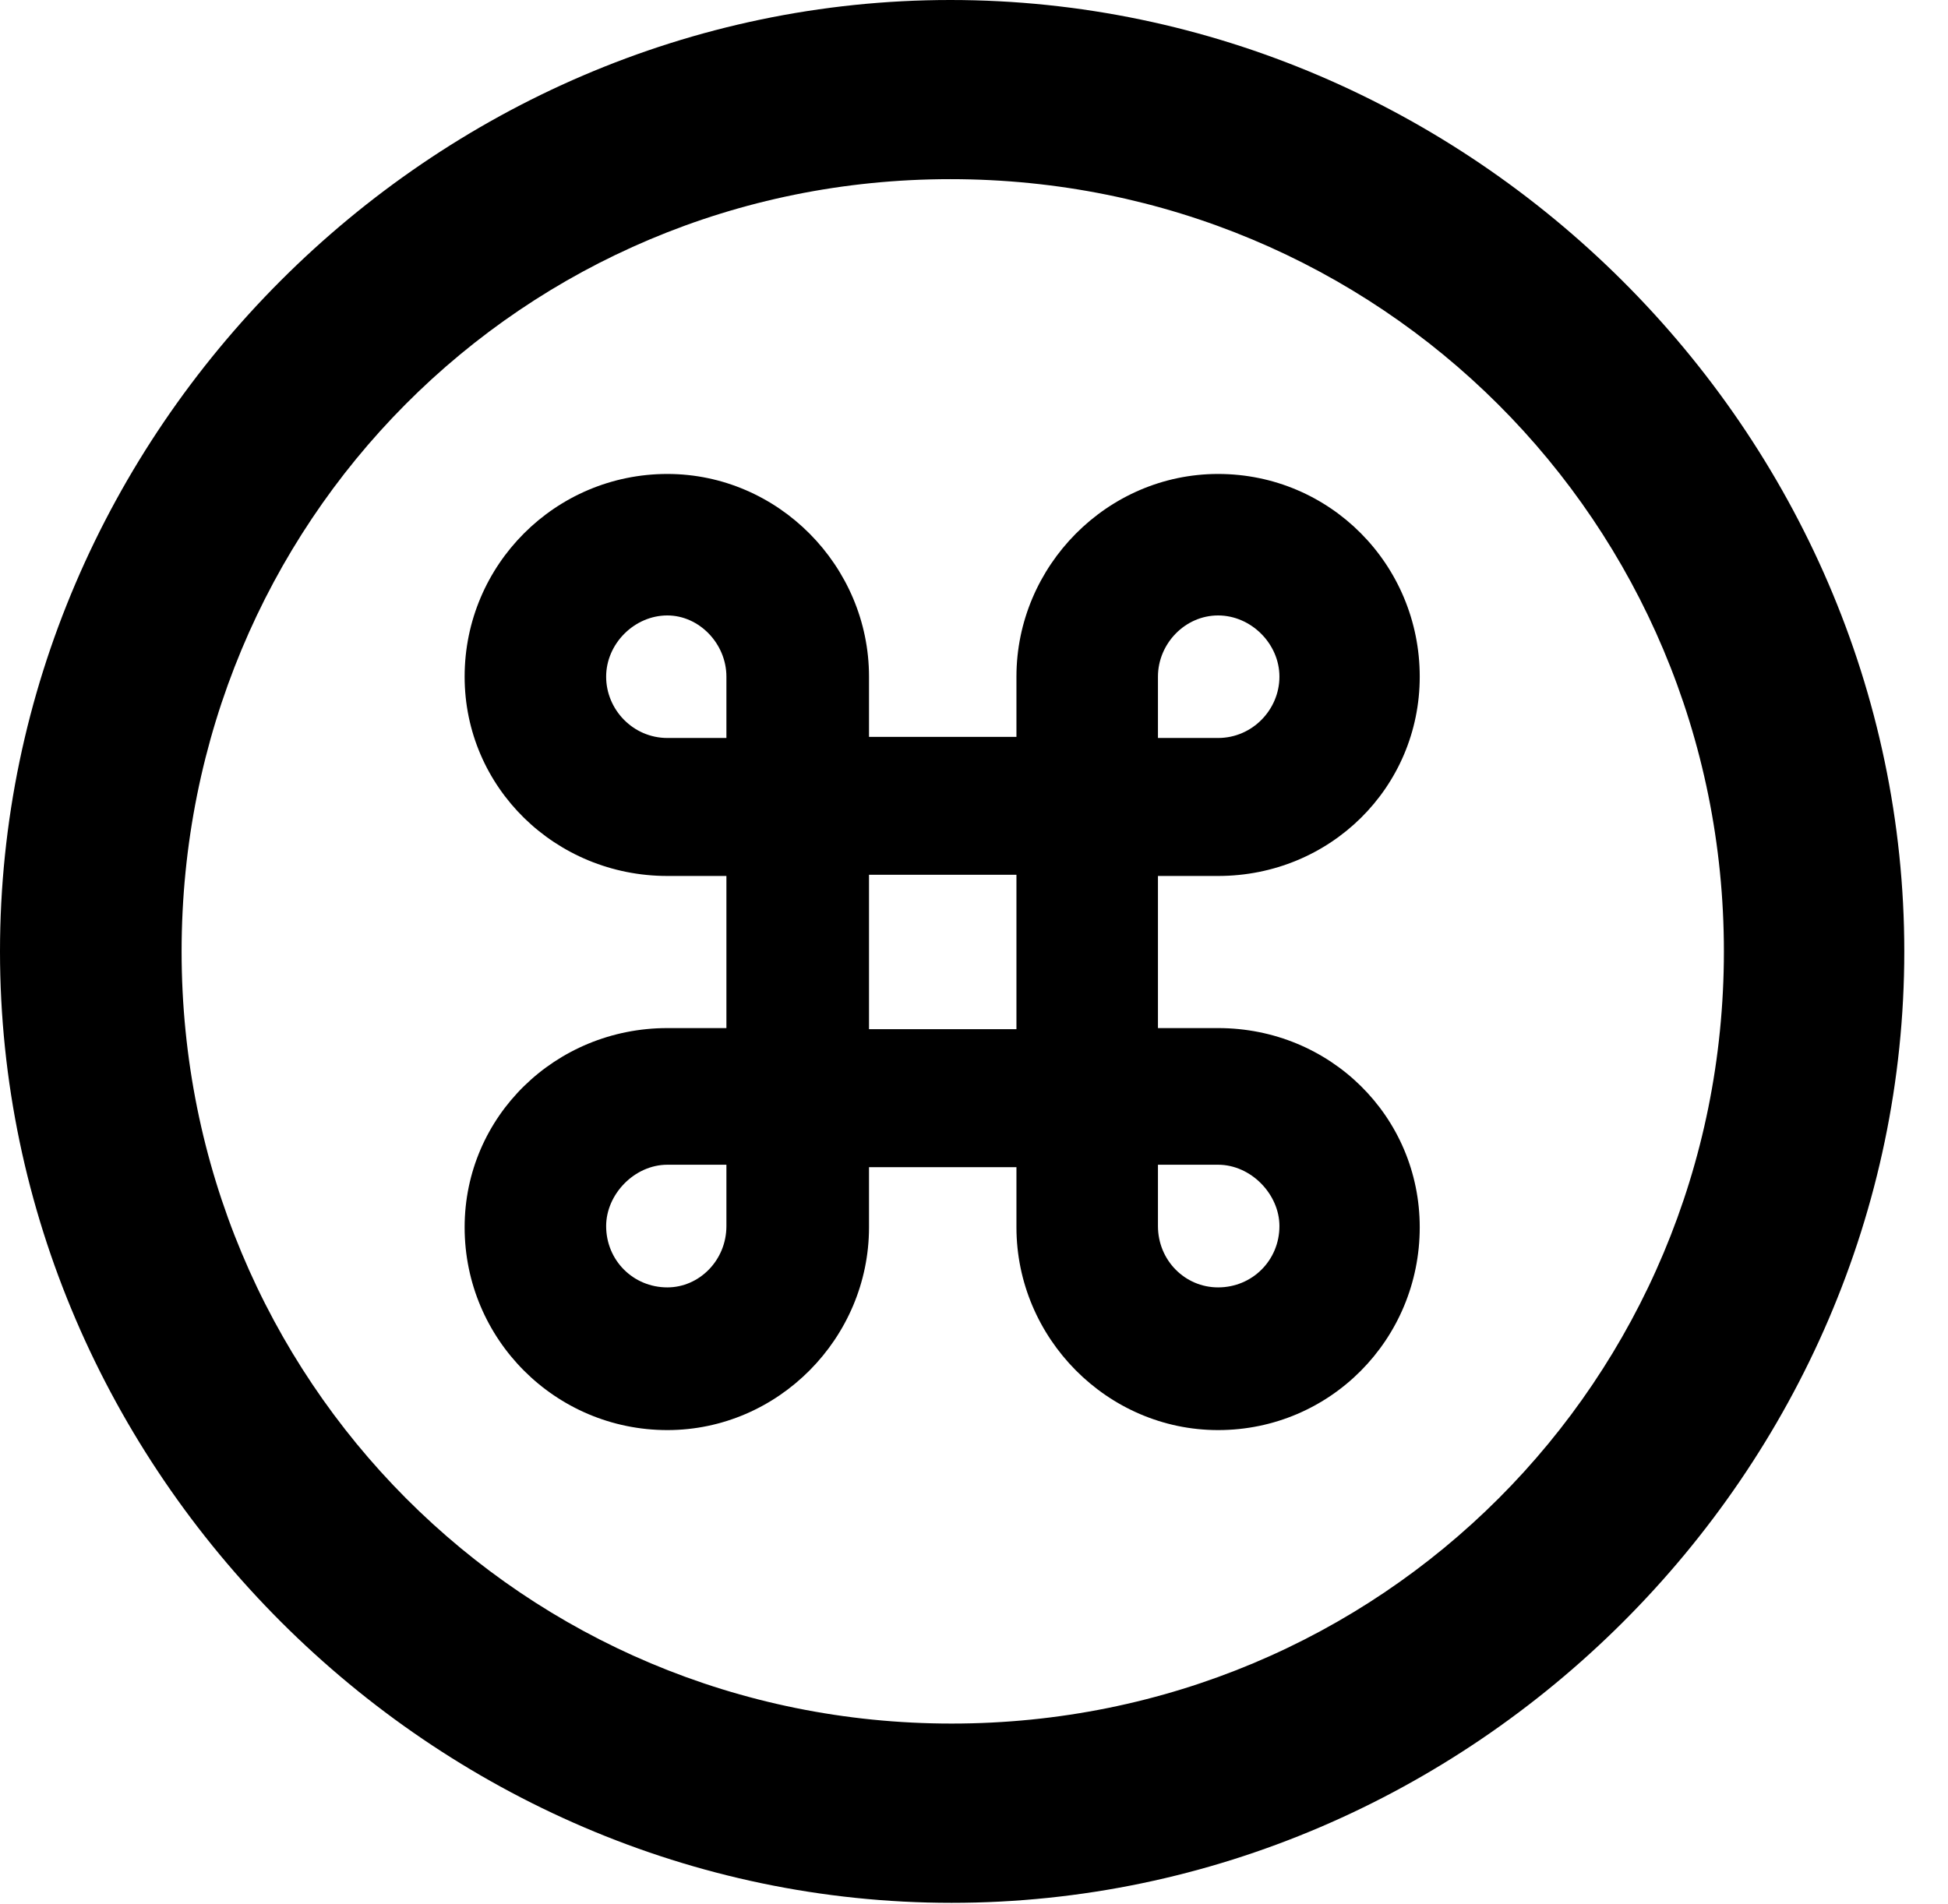 <svg version="1.1" xmlns="http://www.w3.org/2000/svg" xmlns:xlink="http://www.w3.org/1999/xlink" width="16.133" height="15.771" viewBox="0 0 16.133 15.771">
 <g>
  <rect height="15.771" opacity="0" width="16.133" x="0" y="0"/>
  <path d="M7.881 15.762C12.188 15.762 15.771 12.188 15.771 7.881C15.771 3.574 12.178 0 7.871 0C3.574 0 0 3.574 0 7.881C0 12.188 3.584 15.762 7.881 15.762ZM7.881 14.277C4.336 14.277 1.504 11.435 1.504 7.881C1.504 4.326 4.326 1.484 7.871 1.484C11.426 1.484 14.277 4.326 14.277 7.881C14.277 11.435 11.435 14.277 7.881 14.277Z" fill="currentColor"/>
  <path d="M6.016 7.256L6.016 8.516L5.527 8.516C4.6 8.516 3.848 9.248 3.848 10.166C3.848 11.094 4.6 11.846 5.527 11.846C6.445 11.846 7.197 11.084 7.197 10.166L7.197 9.668L8.418 9.668L8.418 10.166C8.418 11.084 9.17 11.846 10.088 11.846C11.016 11.846 11.758 11.094 11.758 10.166C11.758 9.248 11.016 8.516 10.088 8.516L9.59 8.516L9.59 7.256L10.088 7.256C11.016 7.256 11.758 6.523 11.758 5.605C11.758 4.678 11.016 3.926 10.088 3.926C9.17 3.926 8.418 4.688 8.418 5.605L8.418 6.104L7.197 6.104L7.197 5.605C7.197 4.688 6.445 3.926 5.527 3.926C4.6 3.926 3.848 4.678 3.848 5.605C3.848 6.523 4.6 7.256 5.527 7.256ZM7.197 8.525L7.197 7.246L8.418 7.246L8.418 8.525ZM5.527 6.113C5.244 6.113 5.02 5.879 5.02 5.605C5.02 5.332 5.254 5.098 5.527 5.098C5.791 5.098 6.016 5.332 6.016 5.605L6.016 6.113ZM10.088 6.113L9.59 6.113L9.59 5.605C9.59 5.332 9.814 5.098 10.088 5.098C10.361 5.098 10.596 5.332 10.596 5.605C10.596 5.879 10.371 6.113 10.088 6.113ZM5.527 9.648L6.016 9.648L6.016 10.156C6.016 10.44 5.791 10.664 5.527 10.664C5.244 10.664 5.02 10.44 5.02 10.156C5.02 9.893 5.254 9.648 5.527 9.648ZM10.088 9.648C10.361 9.648 10.596 9.893 10.596 10.156C10.596 10.44 10.371 10.664 10.088 10.664C9.814 10.664 9.59 10.44 9.59 10.156L9.59 9.648Z" fill="currentColor"/>
 </g>
</svg>
